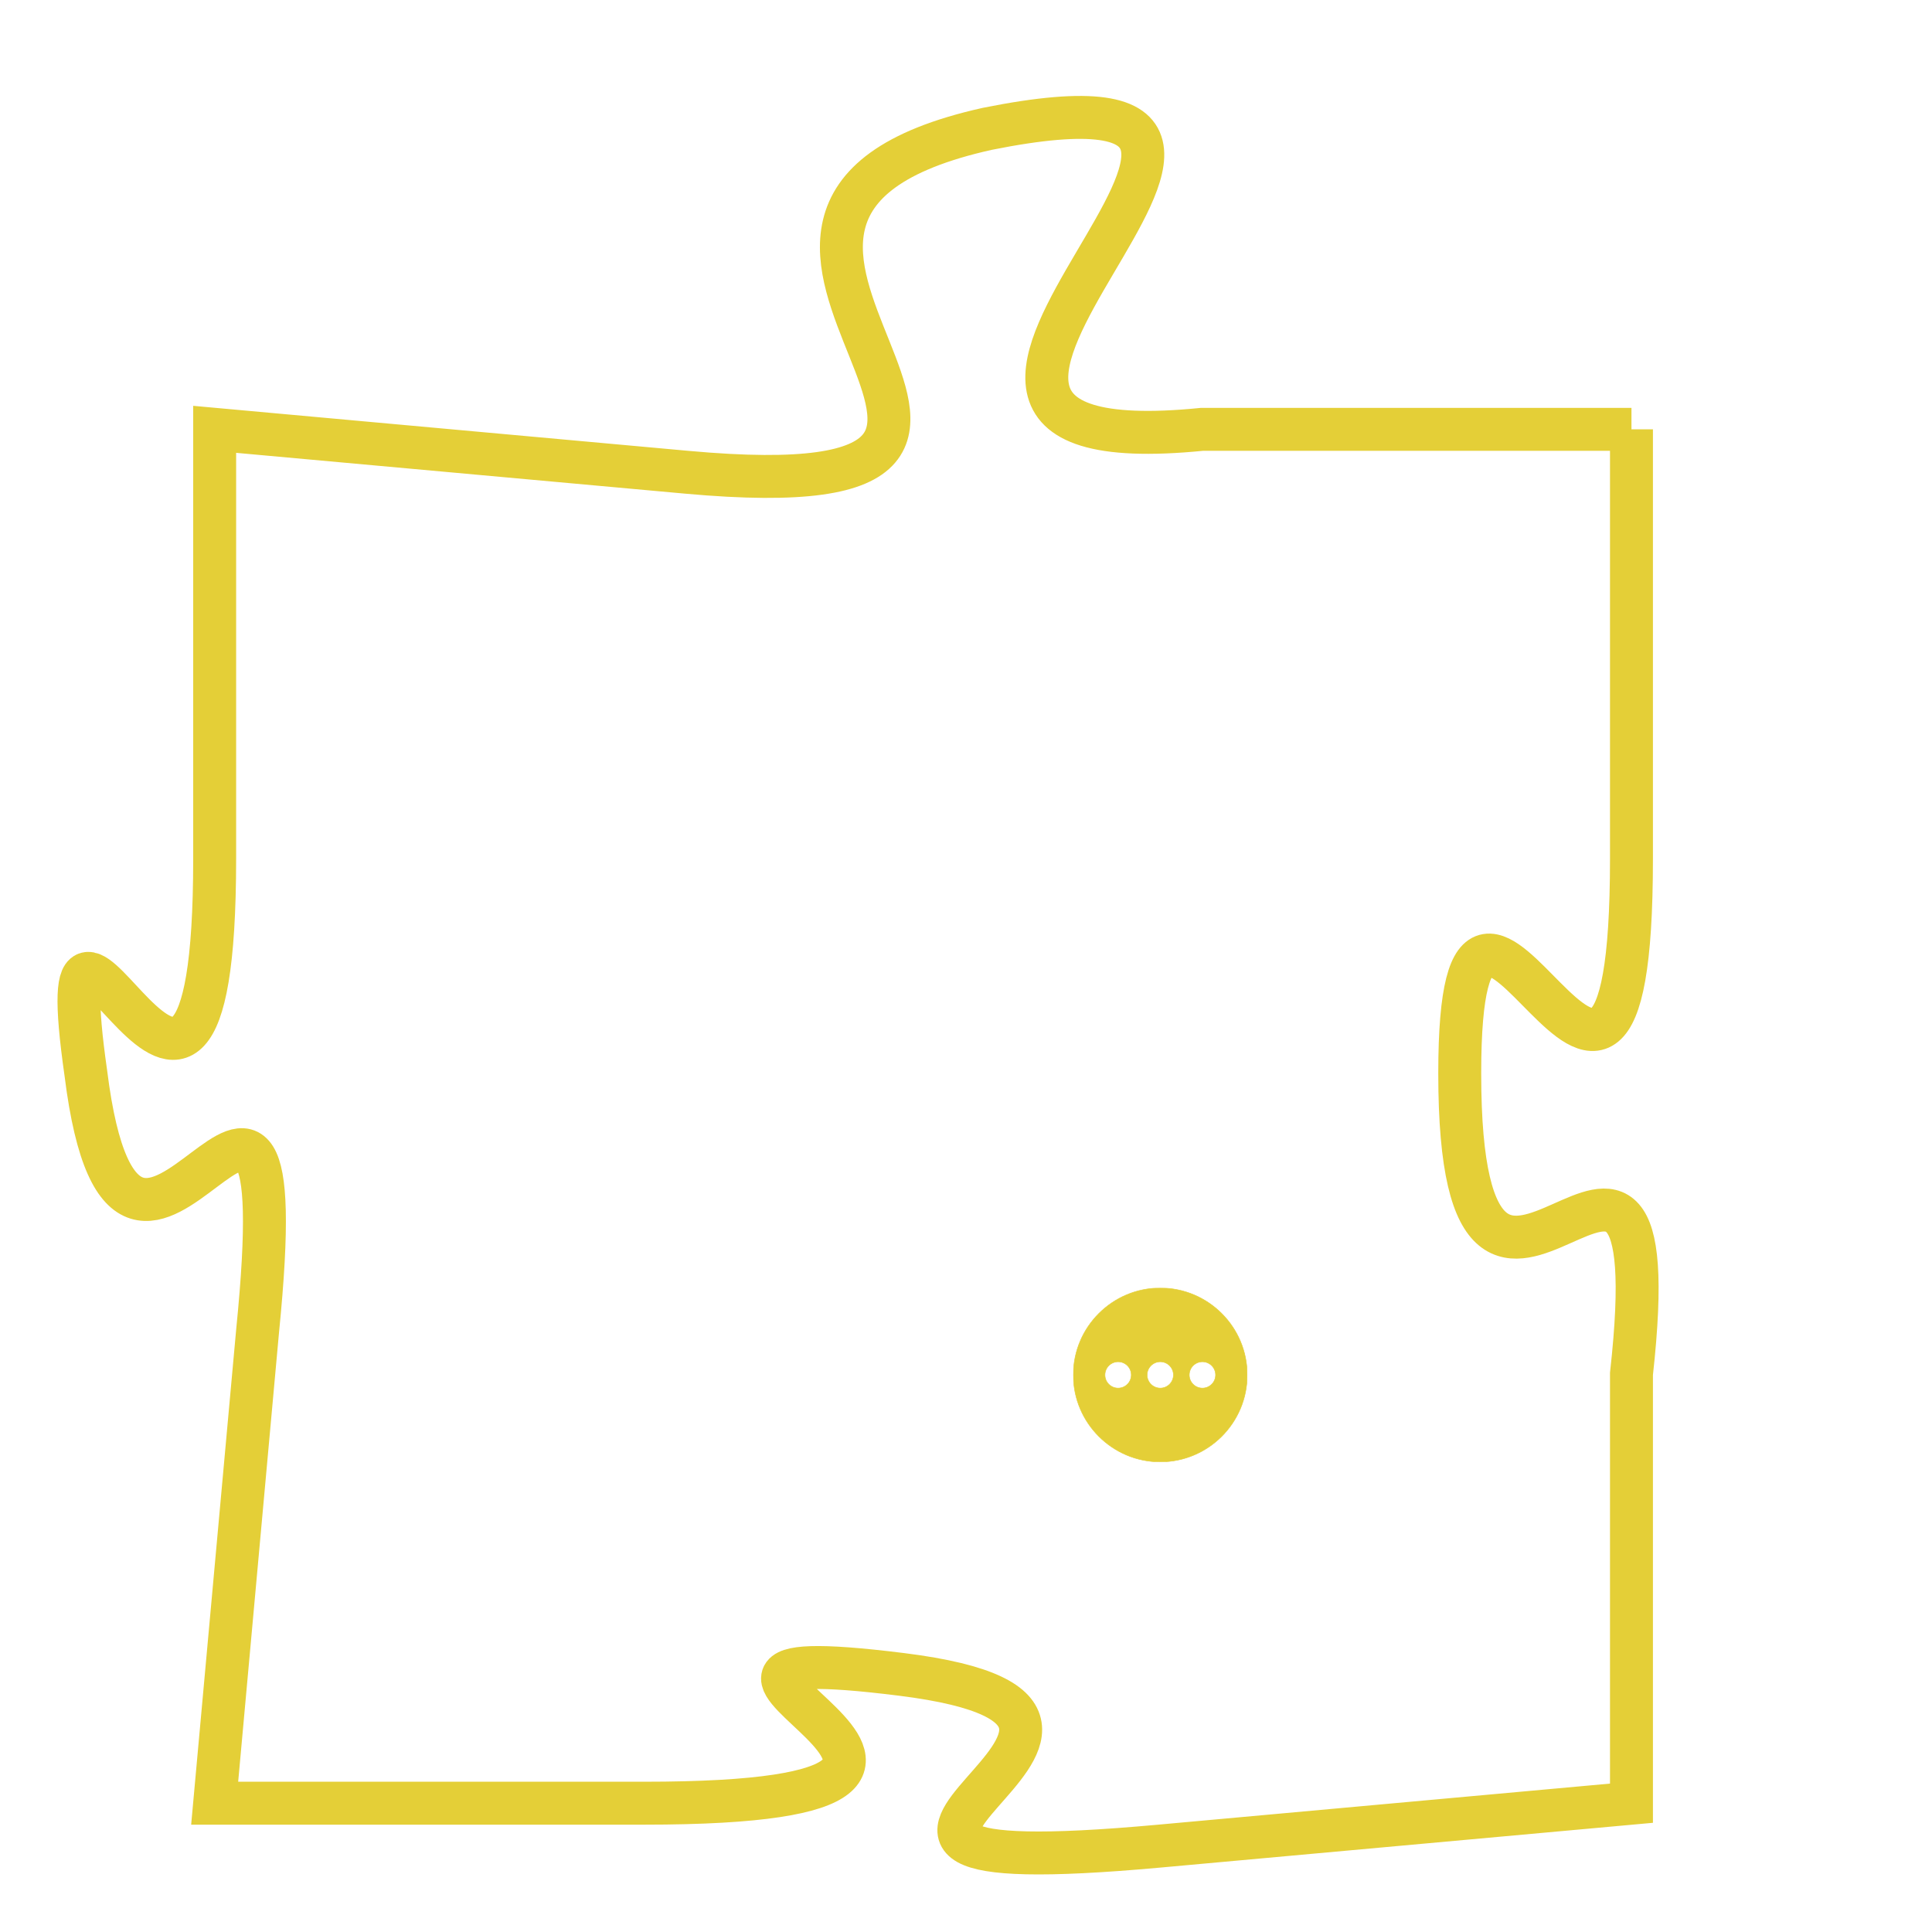 <svg version="1.1" xmlns="http://www.w3.org/2000/svg" xmlns:xlink="http://www.w3.org/1999/xlink" fill="transparent" x="0" y="0" width="350" height="350" preserveAspectRatio="xMinYMin slice"><style type="text/css">.links{fill:transparent;stroke: #E4CF37;}.links:hover{fill:#63D272; opacity:0.4;}</style><defs><g id="allt"><path id="t6479" d="M3630,1568 L3620,1568 C3610,1569 3625,1559 3615,1561 C3606,1563 3619,1570 3608,1569 L3597,1568 3597,1568 L3597,1578 C3597,1588 3593,1576 3594,1583 C3595,1591 3599,1579 3598,1589 L3597,1600 3597,1600 L3607,1600 C3618,1600 3605,1596 3613,1597 C3621,1598 3608,1602 3619,1601 L3630,1600 3630,1600 L3630,1590 C3631,1581 3626,1592 3626,1583 C3626,1575 3630,1588 3630,1578 L3630,1568"/></g><clipPath id="c" clipRule="evenodd" fill="transparent"><use href="#t6479"/></clipPath></defs><svg viewBox="3592 1558 40 45" preserveAspectRatio="xMinYMin meet"><svg width="4380" height="2430"><g><image crossorigin="anonymous" x="0" y="0" href="https://nftpuzzle.license-token.com/assets/completepuzzle.svg" width="100%" height="100%" /><g class="links"><use href="#t6479"/></g></g></svg><svg x="3617" y="1588" height="9%" width="9%" viewBox="0 0 330 330"><g><a xlink:href="https://nftpuzzle.license-token.com/" class="links"><title>See the most innovative NFT based token software licensing project</title><path fill="#E4CF37" id="more" d="M165,0C74.019,0,0,74.019,0,165s74.019,165,165,165s165-74.019,165-165S255.981,0,165,0z M85,190 c-13.785,0-25-11.215-25-25s11.215-25,25-25s25,11.215,25,25S98.785,190,85,190z M165,190c-13.785,0-25-11.215-25-25 s11.215-25,25-25s25,11.215,25,25S178.785,190,165,190z M245,190c-13.785,0-25-11.215-25-25s11.215-25,25-25 c13.785,0,25,11.215,25,25S258.785,190,245,190z"></path></a></g></svg></svg></svg>